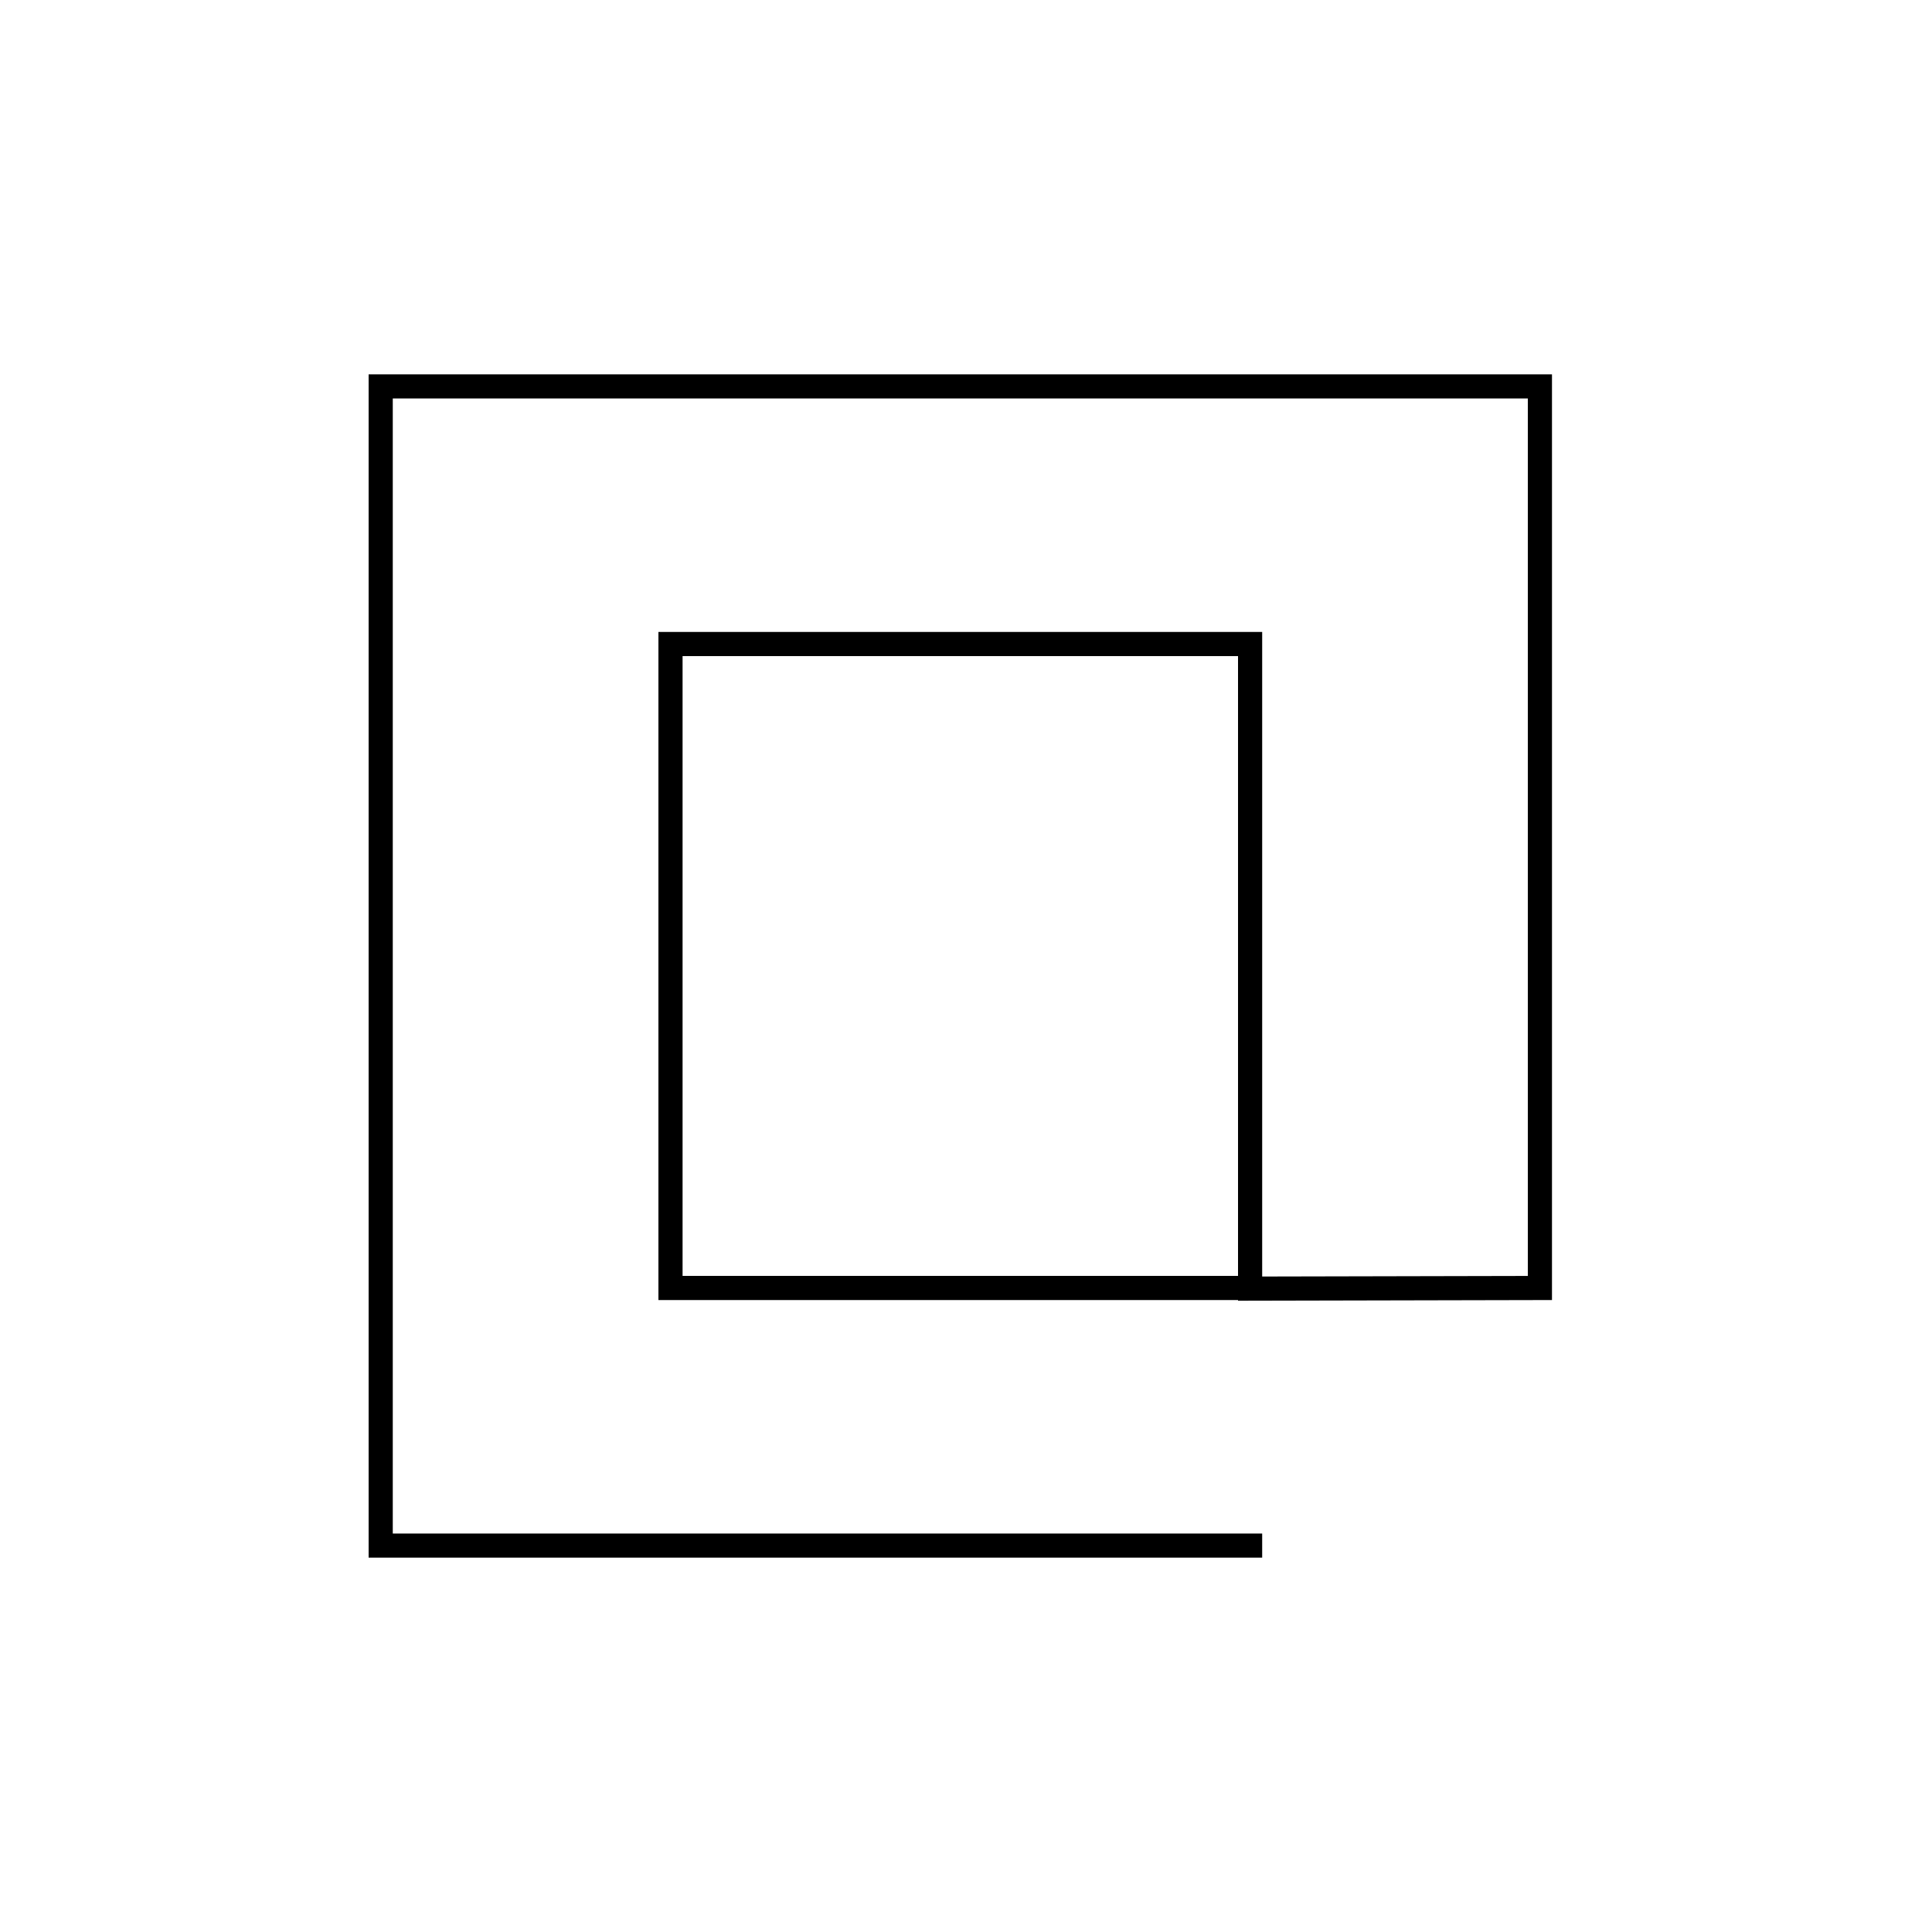 <svg viewBox="0 0 80 80" fill="none">
  <path d="M51.764 53.333V26.667L27.764 26.668V53.333H51.764ZM51.764 53.333V53.359L63.764 53.333V16H15.764V64H51.764" stroke="currentColor" stroke-linecap="square" />
</svg>